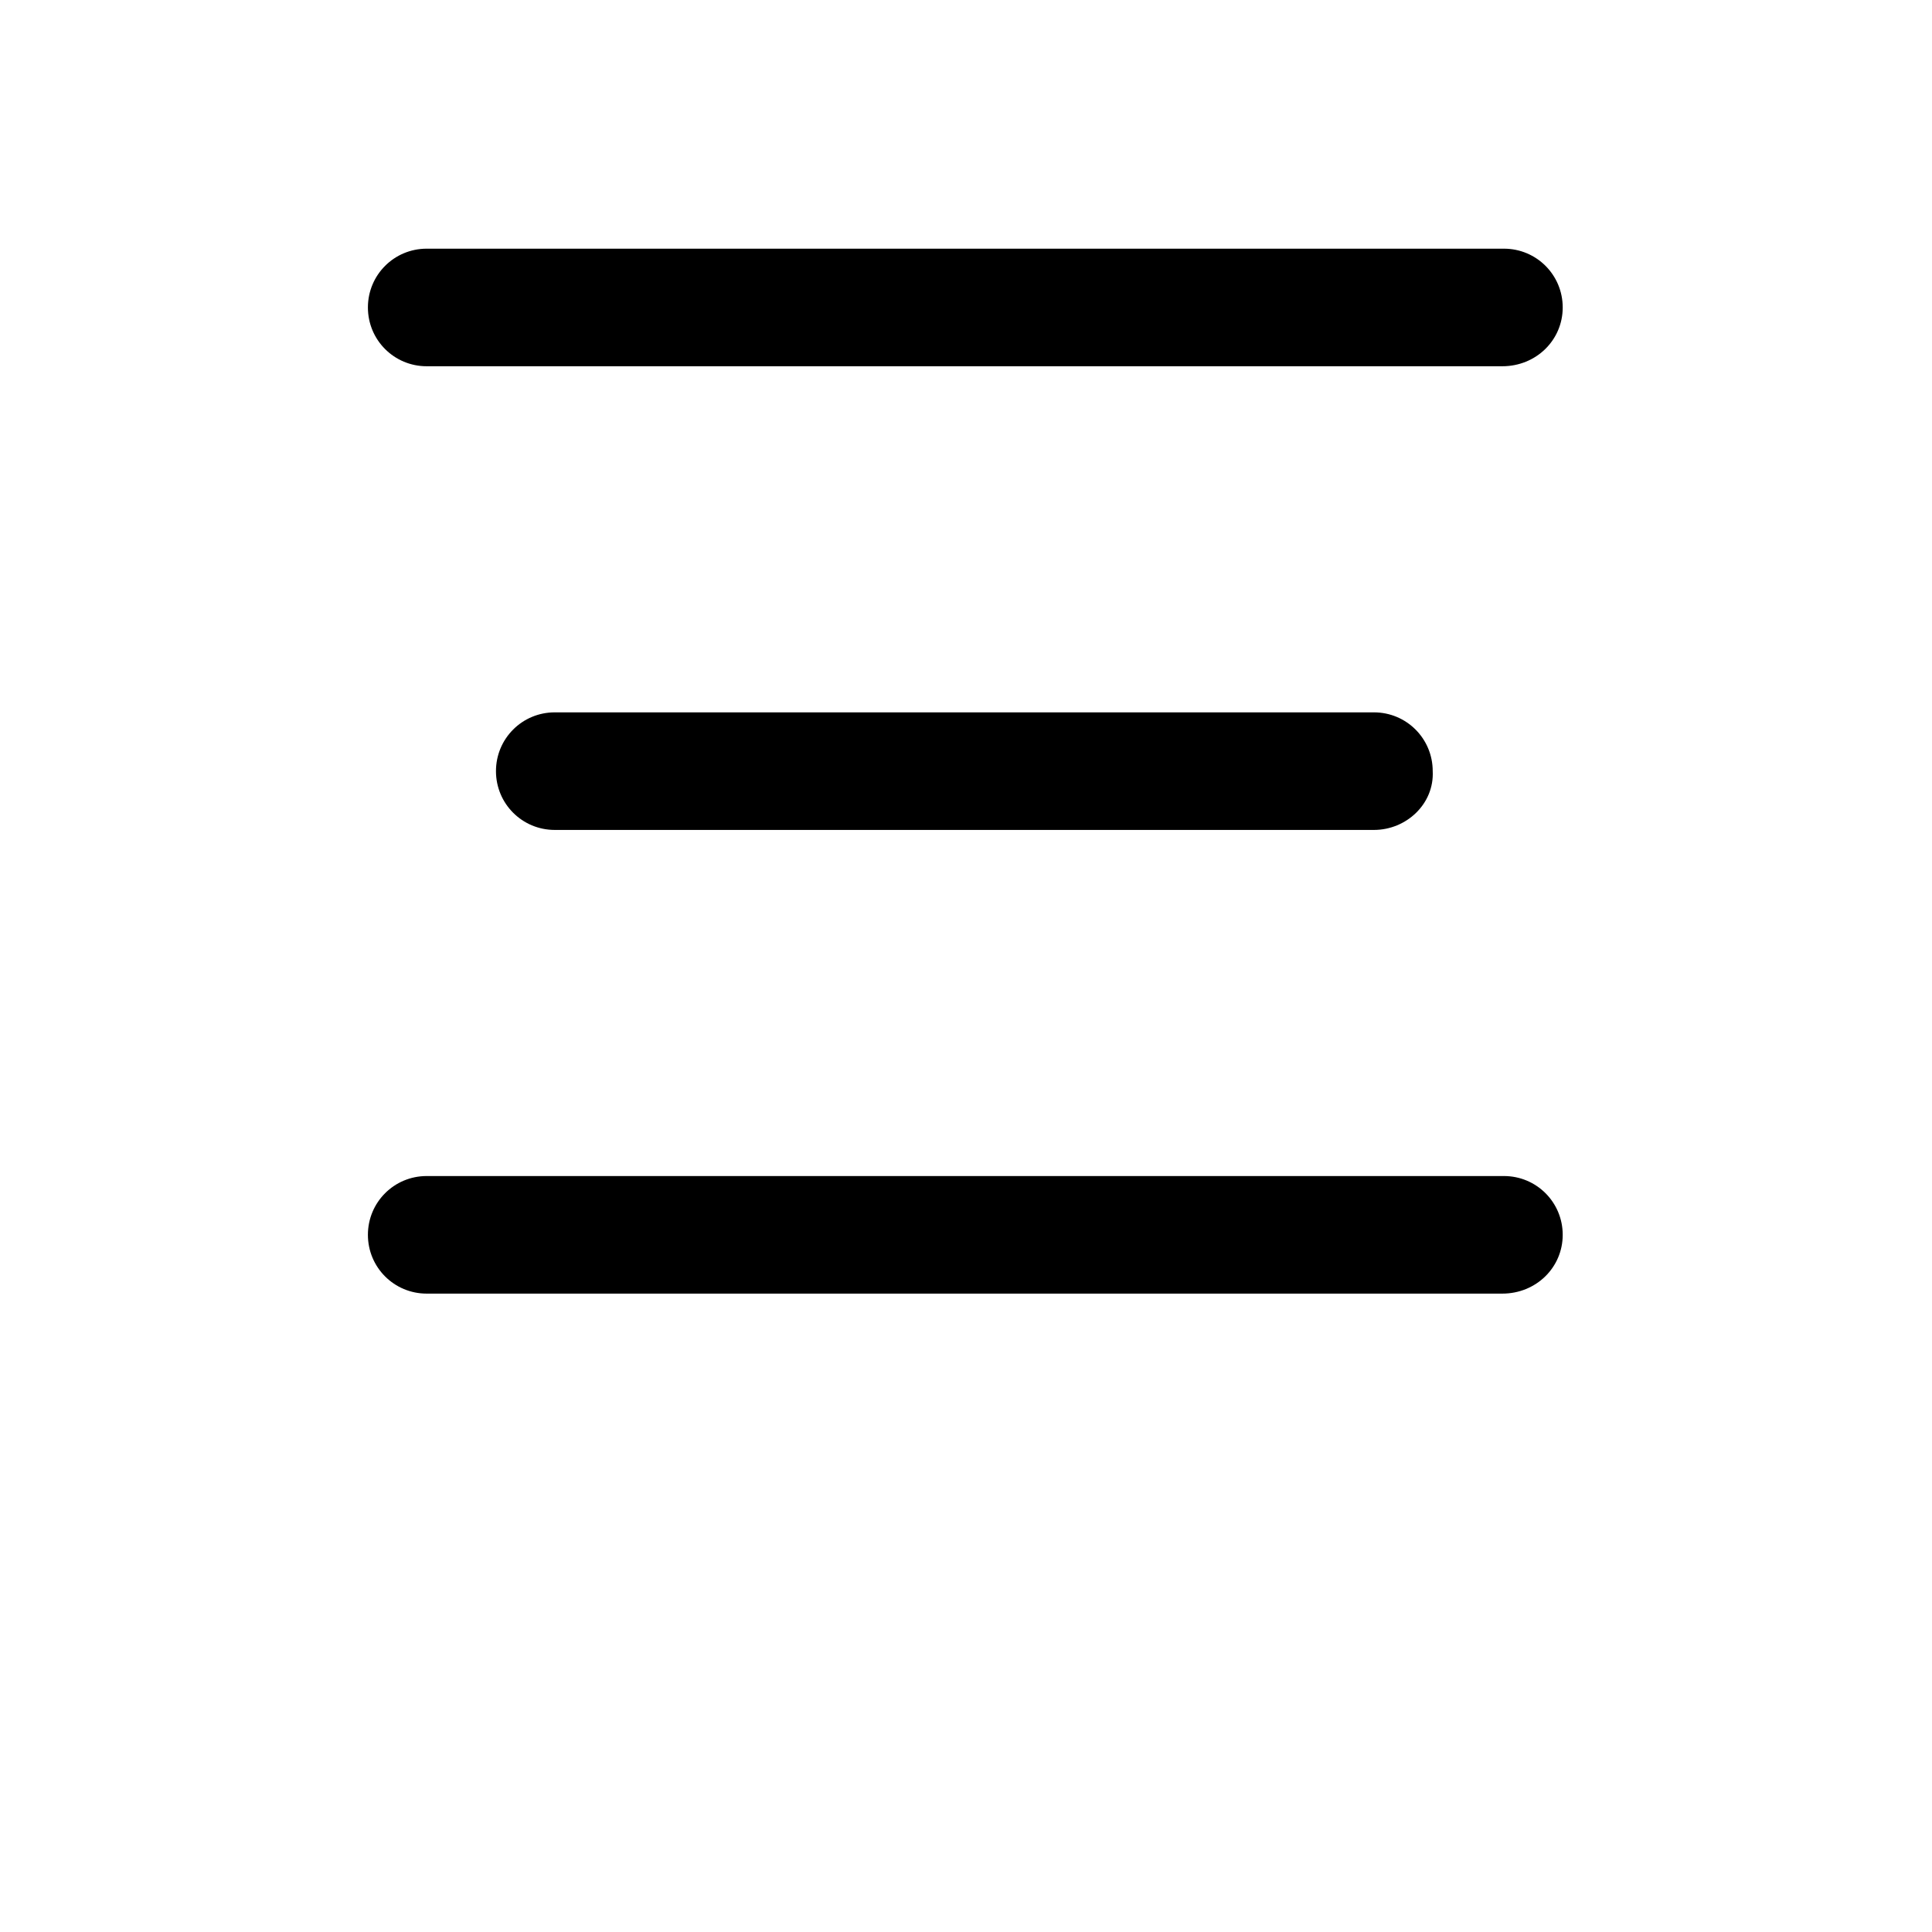 <?xml version="1.0" encoding="utf-8"?>
<!-- Generator: Adobe Illustrator 26.2.1, SVG Export Plug-In . SVG Version: 6.00 Build 0)  -->
<svg version="1.1" id="Calque_1" xmlns="http://www.w3.org/2000/svg" xmlns:xlink="http://www.w3.org/1999/xlink" x="0px" y="0px"
	 viewBox="0 0 700 700" style="enable-background:new 0 0 700 700;" xml:space="preserve">
<g>
	<path d="M497.8,300.7H201c-11.8,0-21.3-9.5-21.3-21.3s9.5-21.3,21.3-21.3h296.8c11.8,0,21.3,9.5,21.3,21.3
		C519.7,291.2,509.6,300.7,497.8,300.7L497.8,300.7z"/>
	<path d="M544.3,132.7H154.6c-11.8,0-21.3-9.5-21.3-21.3s9.5-21.3,21.3-21.3h390.3c11.8,0,21.3,9.5,21.3,21.3
		S556.6,132.7,544.3,132.7L544.3,132.7z"/>
	<path d="M544.3,468.7H154.6c-11.8,0-21.3-9.5-21.3-21.3s9.5-21.3,21.3-21.3h390.3c11.8,0,21.3,9.5,21.3,21.3
		S556.6,468.7,544.3,468.7L544.3,468.7z"/>
</g>
</svg>
